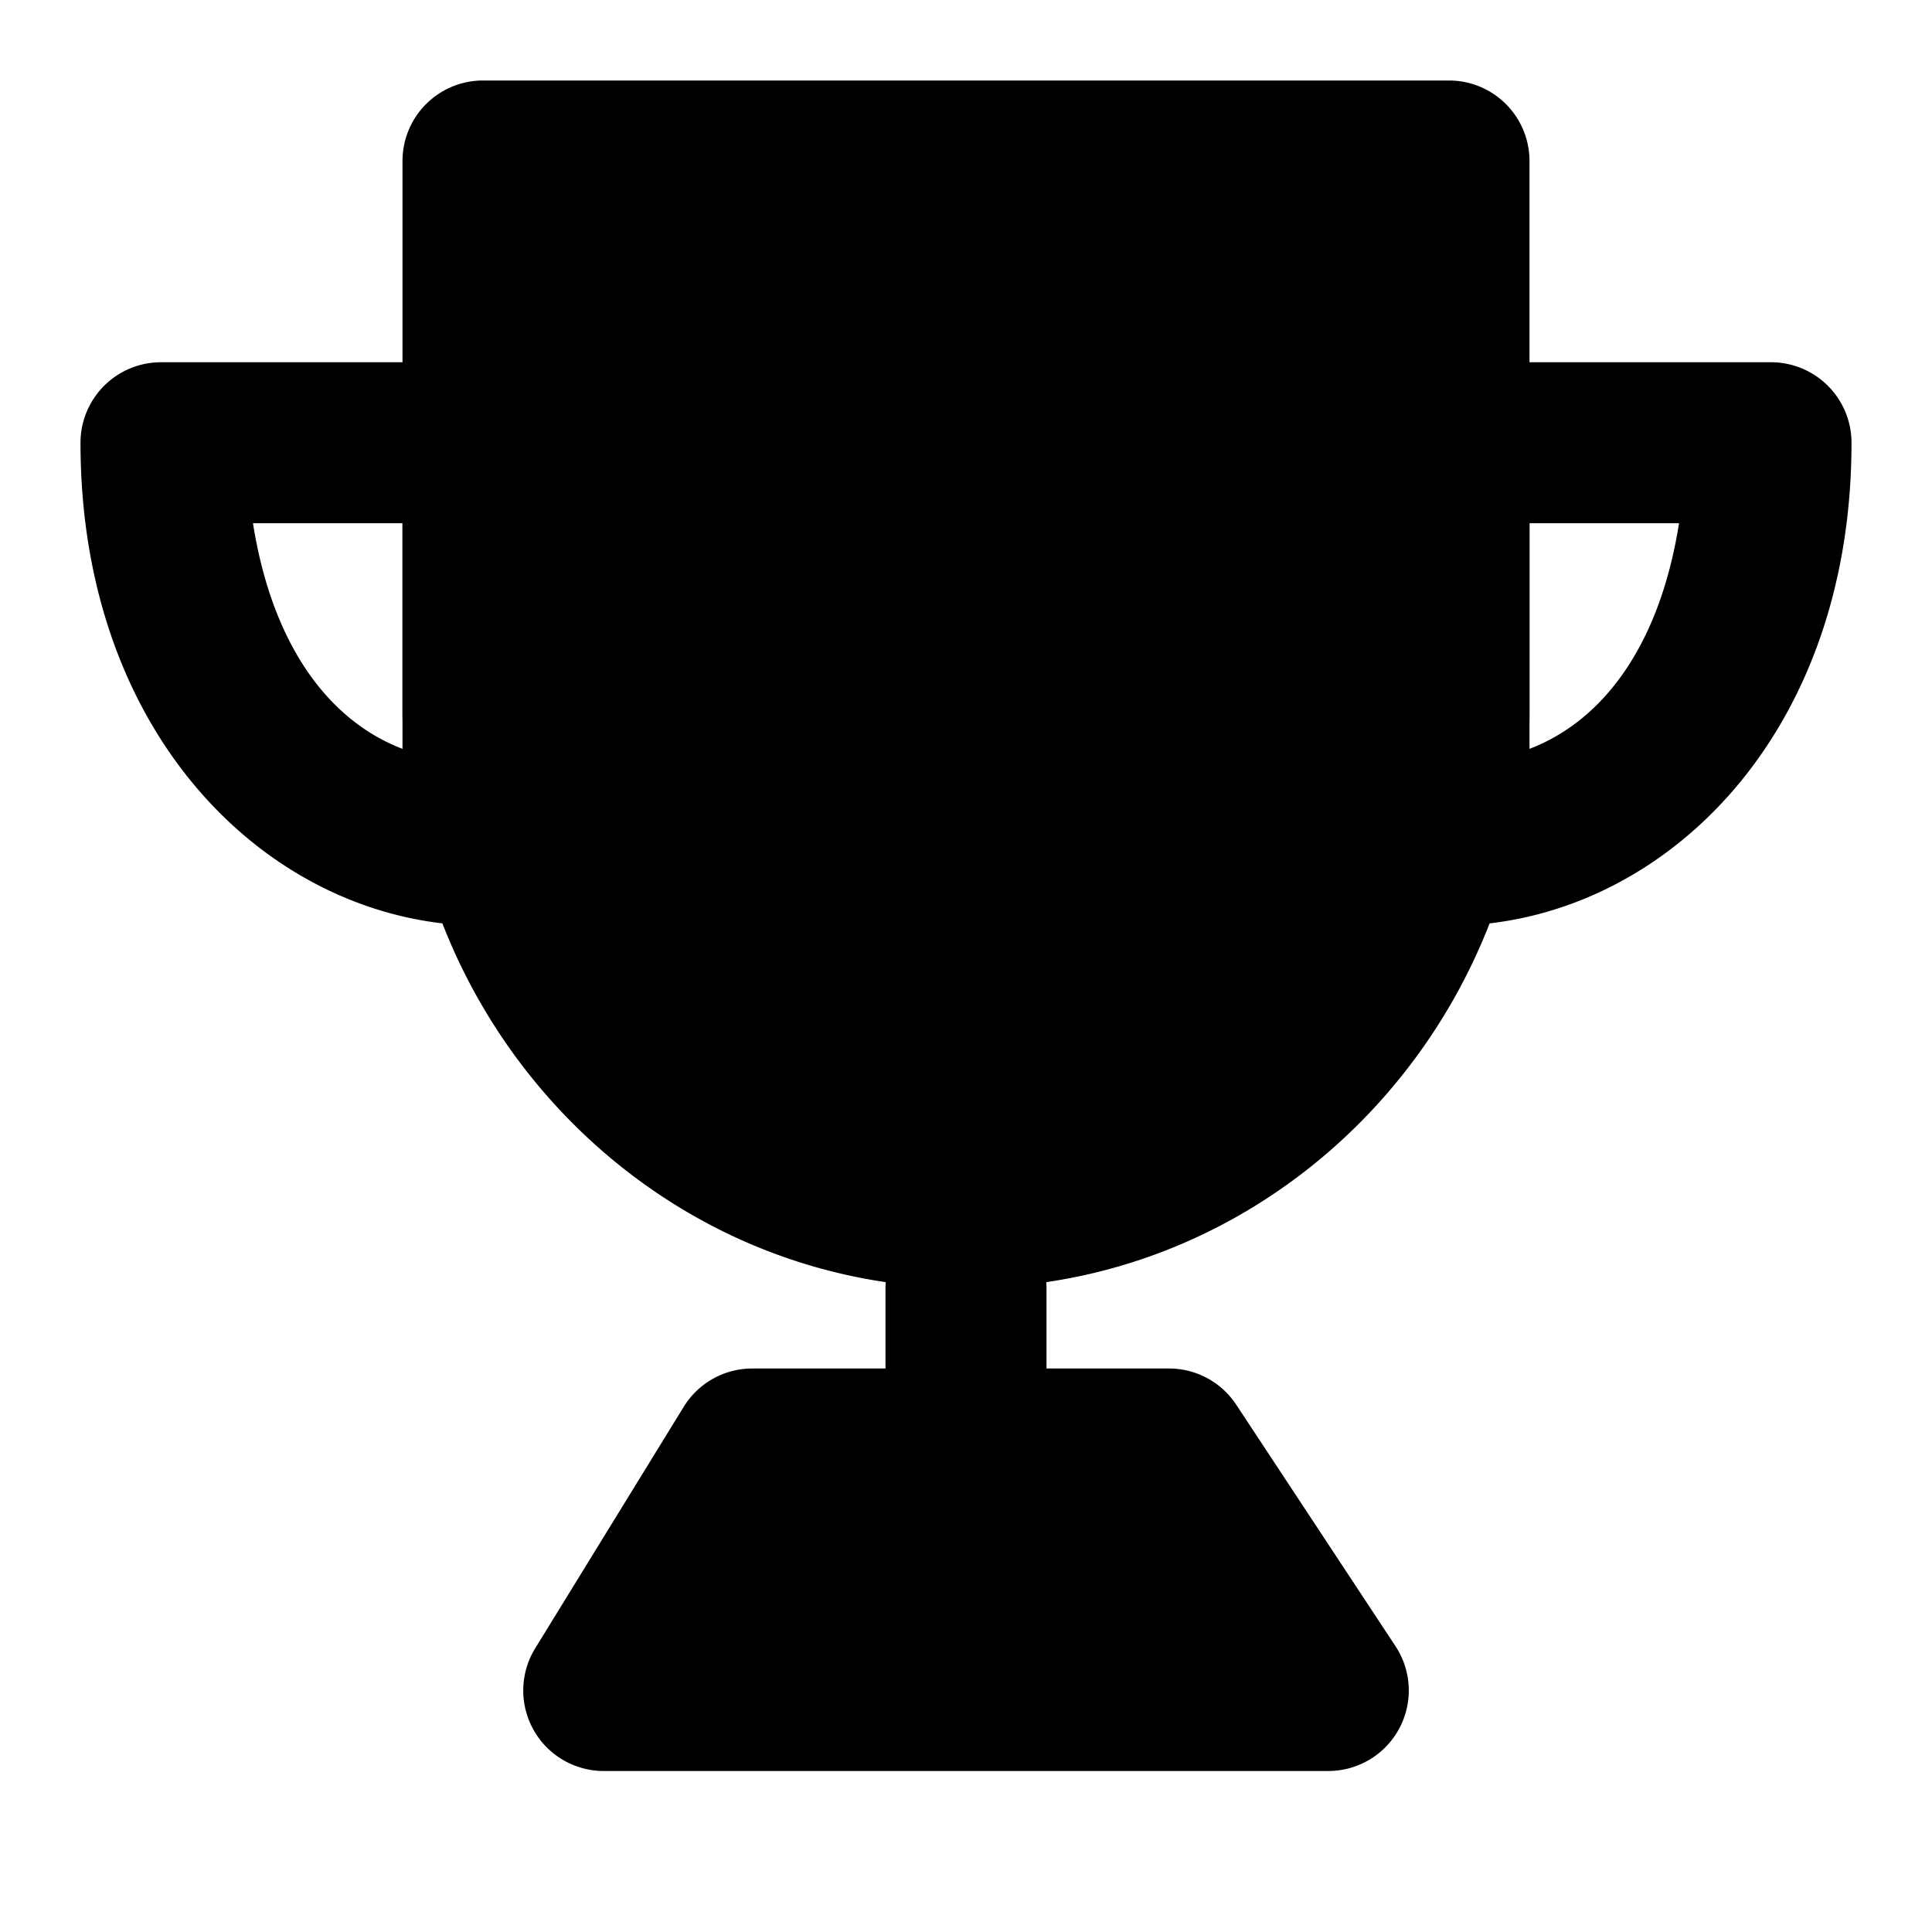 <svg xmlns="http://www.w3.org/2000/svg" width="48" height="48" viewBox="0 0 48 48"><path d="M24 30c6.627 0 12-5.53 12-12.353V4H12v13.647C12 24.47 17.373 30 24 30Z"/><path d="M12 2a2 2 0 0 0-2 2v13.646C10 25.52 16.26 32 24 32s14-6.481 14-14.354V4a2 2 0 0 0-2-2Zm2 4h20v11.646C34 23.42 29.515 28 24 28s-10-4.581-10-10.354Z"/><path d="M4 9a2 2 0 0 0-2 2c0 7.467 4.889 12 10 12a2 2 0 0 0 2-2V11a2 2 0 0 0-2-2Zm2.285 4H10v5.605C8.217 17.924 6.777 16.102 6.285 13ZM36 9a2 2 0 0 0-2 2v10a2 2 0 0 0 2 2c5.111 0 10-4.533 10-12a2 2 0 0 0-2-2Zm2 4h3.715c-.492 3.102-1.932 4.924-3.715 5.605ZM24 30a2 2 0 0 0-2 2v4a2 2 0 0 0 2 2 2 2 0 0 0 2-2v-4a2 2 0 0 0-2-2z"/><path d="m15 42 3.69-6h10.353L33 42Z"/><path d="M18.69 34a2 2 0 0 0-1.704.953l-3.69 6A2 2 0 0 0 15 44h18a2 2 0 0 0 1.67-3.102l-3.957-6a2 2 0 0 0-1.67-.898Zm1.119 4h8.156l1.318 2H18.578Z"/></svg>